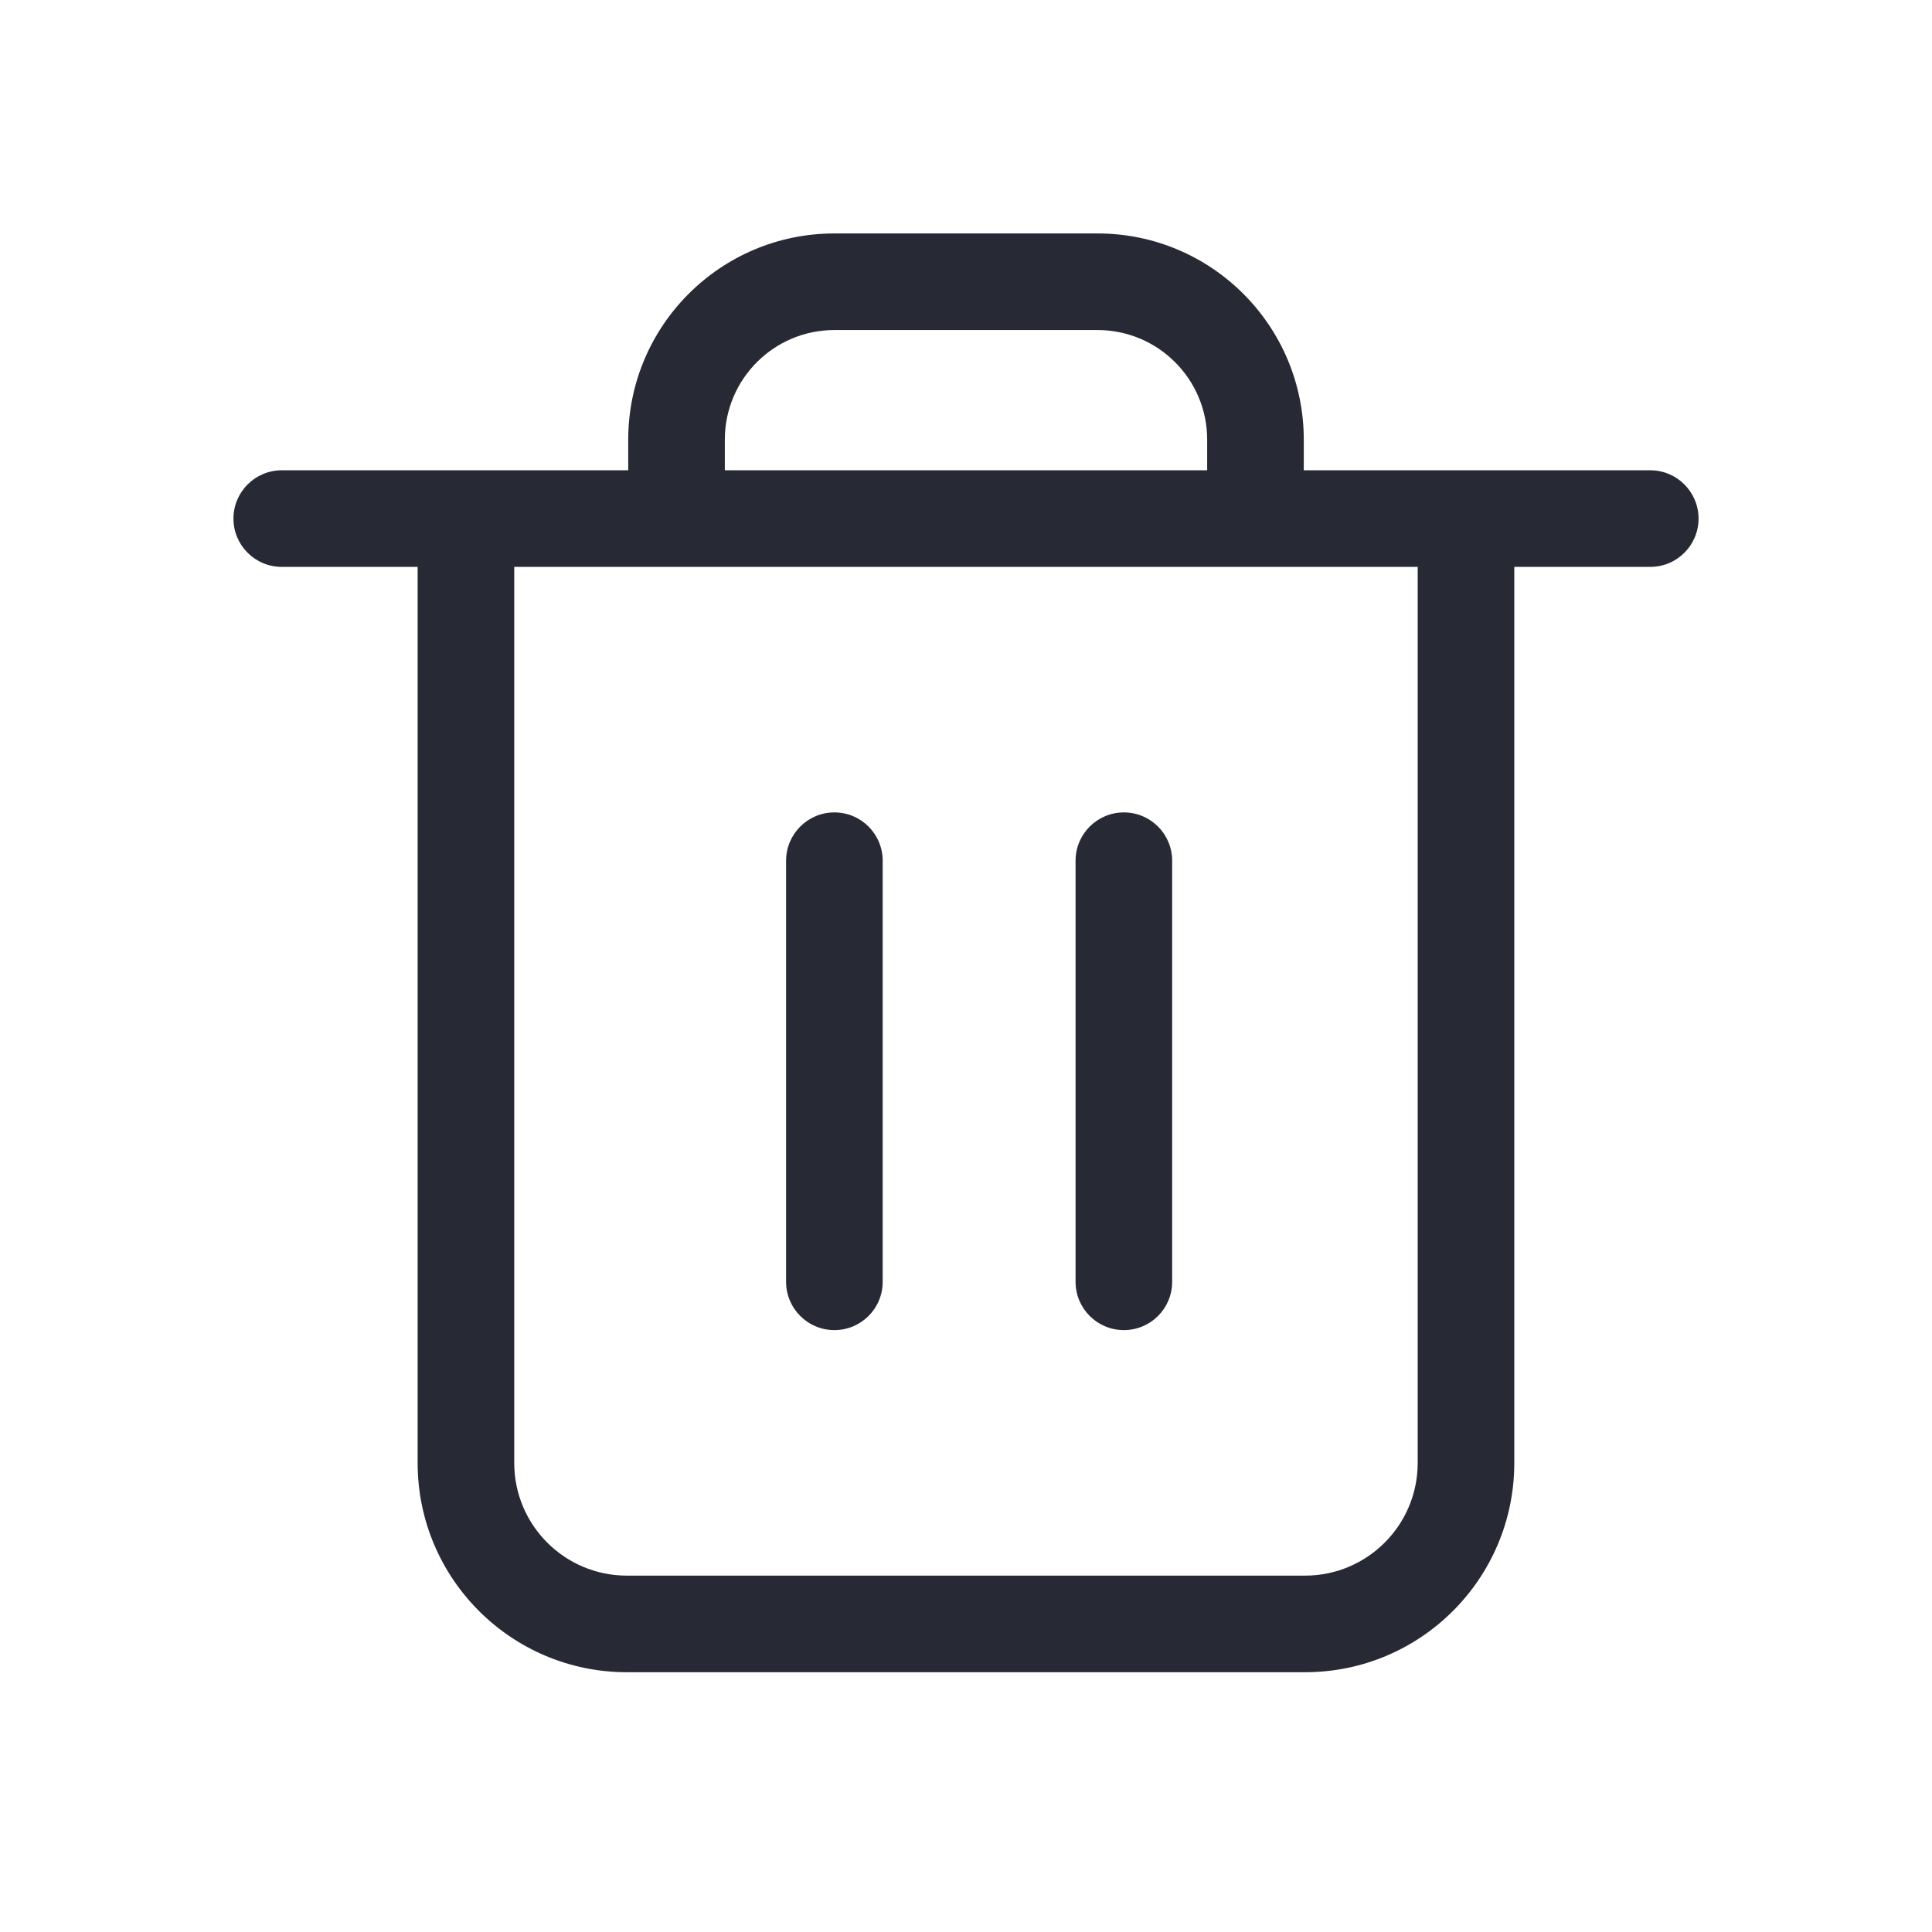 <svg width="24" height="24" viewBox="0 0 24 24" fill="none" xmlns="http://www.w3.org/2000/svg">
<path fill-rule="evenodd" clip-rule="evenodd" d="M10.365 4.1C9.613 4.1 9.004 4.71 9.004 5.462V5.842H14.996V5.462C14.996 4.71 14.386 4.1 13.634 4.1H10.365ZM16.196 5.842V5.462C16.196 4.047 15.049 2.9 13.634 2.9H10.365C8.951 2.9 7.804 4.047 7.804 5.462V5.842H3.5C3.169 5.842 2.9 6.111 2.9 6.442C2.9 6.774 3.169 7.042 3.5 7.042H5.188V18.173C5.188 19.609 6.352 20.773 7.788 20.773H16.211C17.647 20.773 18.811 19.609 18.811 18.173V7.042H20.5C20.831 7.042 21.1 6.774 21.1 6.442C21.1 6.111 20.831 5.842 20.5 5.842H16.196ZM6.388 7.042V18.173C6.388 18.946 7.015 19.573 7.788 19.573H16.211C16.985 19.573 17.611 18.946 17.611 18.173V7.042H6.388ZM10.365 10.092C10.697 10.092 10.965 10.361 10.965 10.692V15.923C10.965 16.255 10.697 16.523 10.365 16.523C10.034 16.523 9.765 16.255 9.765 15.923V10.692C9.765 10.361 10.034 10.092 10.365 10.092ZM13.961 10.092C14.293 10.092 14.561 10.361 14.561 10.692V15.923C14.561 16.255 14.293 16.523 13.961 16.523C13.63 16.523 13.361 16.255 13.361 15.923V10.692C13.361 10.361 13.63 10.092 13.961 10.092Z" fill="#272A35"/>
</svg>
